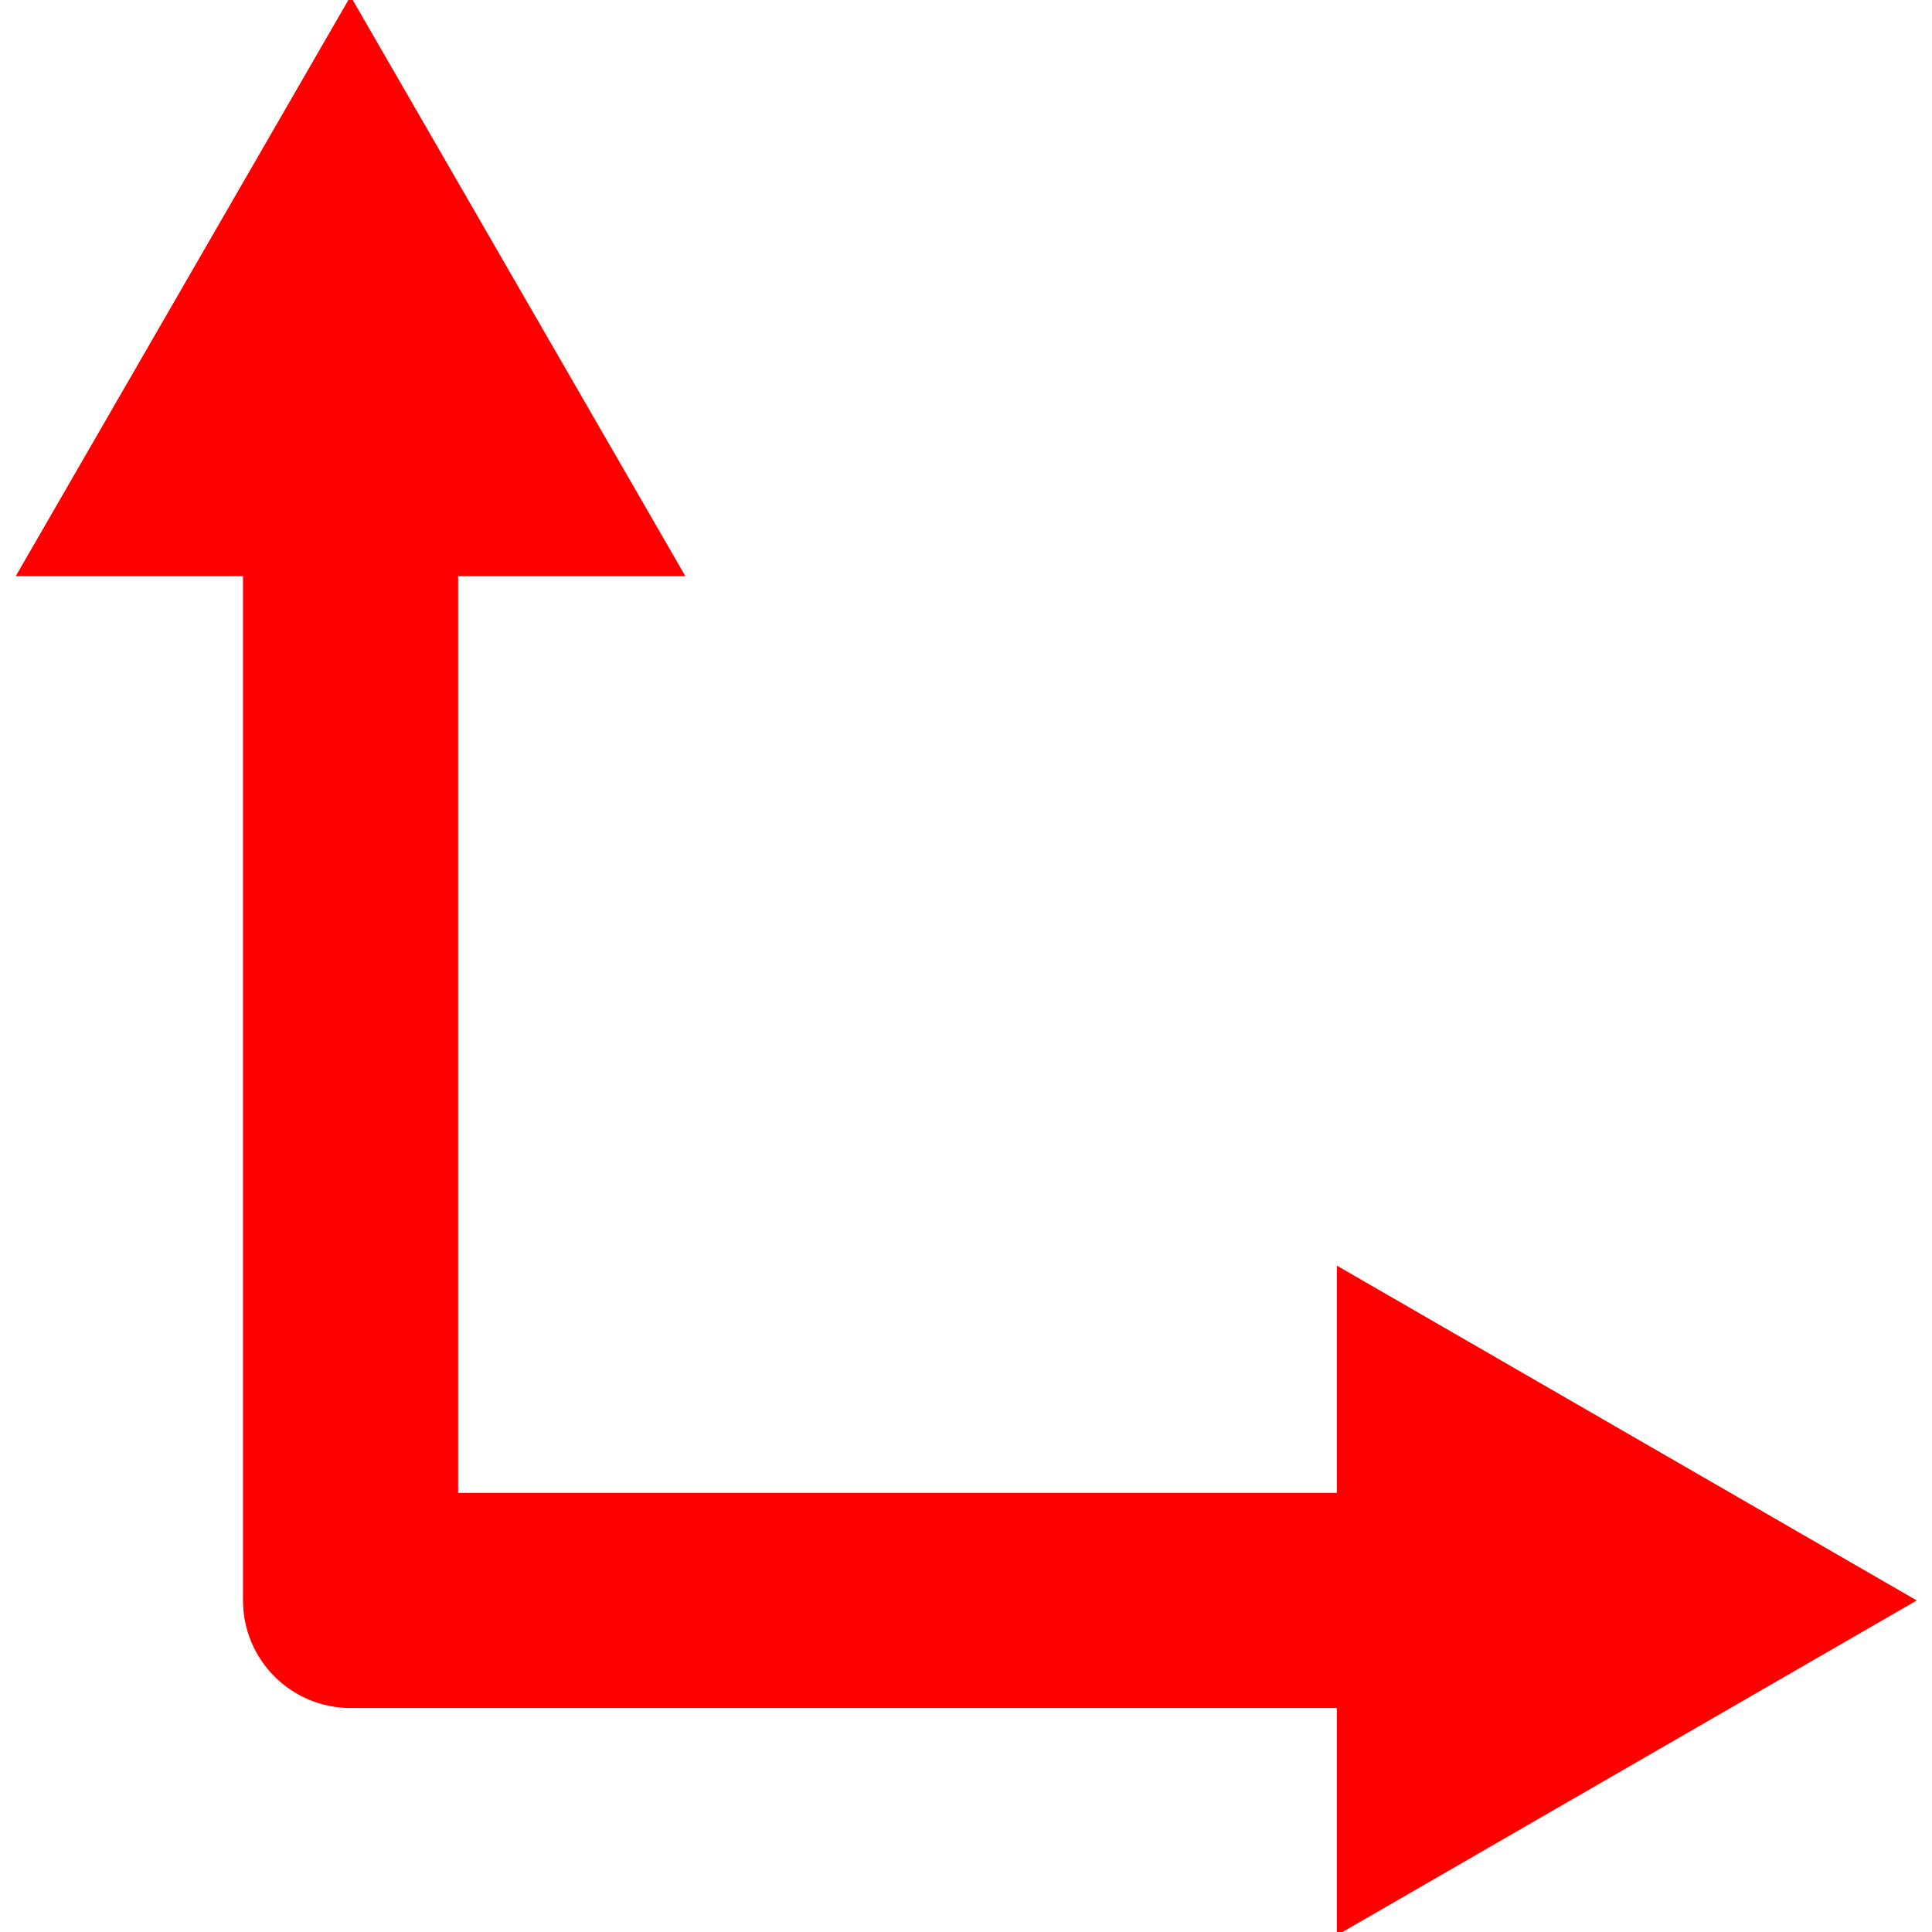 <!DOCTYPE svg PUBLIC "-//W3C//DTD SVG 1.1//EN" "http://www.w3.org/Graphics/SVG/1.1/DTD/svg11.dtd">
<!-- Uploaded to: SVG Repo, www.svgrepo.com, Transformed by: SVG Repo Mixer Tools -->
<svg fill="#ff0000" version="1.1" id="Capa_1" xmlns="http://www.w3.org/2000/svg" xmlns:xlink="http://www.w3.org/1999/xlink" width="800px" height="800px" viewBox="0 0 511.261 511.261" xml:space="preserve" stroke="#ff0000">
<g id="SVGRepo_bgCarrier" stroke-width="0"/>
<g id="SVGRepo_tracerCarrier" stroke-linecap="round" stroke-linejoin="round"/>
<g id="SVGRepo_iconCarrier"> <g> <path d="M430.25,379.655l-75.982-43.869v59.771H120.73V151.966h59.774l-43.869-75.983L92.767,0L48.898,75.983L5.029,151.966h59.775 v271.557c0,15.443,12.52,27.965,27.963,27.965h261.5v59.773l75.982-43.869l75.982-43.867L430.25,379.655z"/> </g> </g>
</svg>